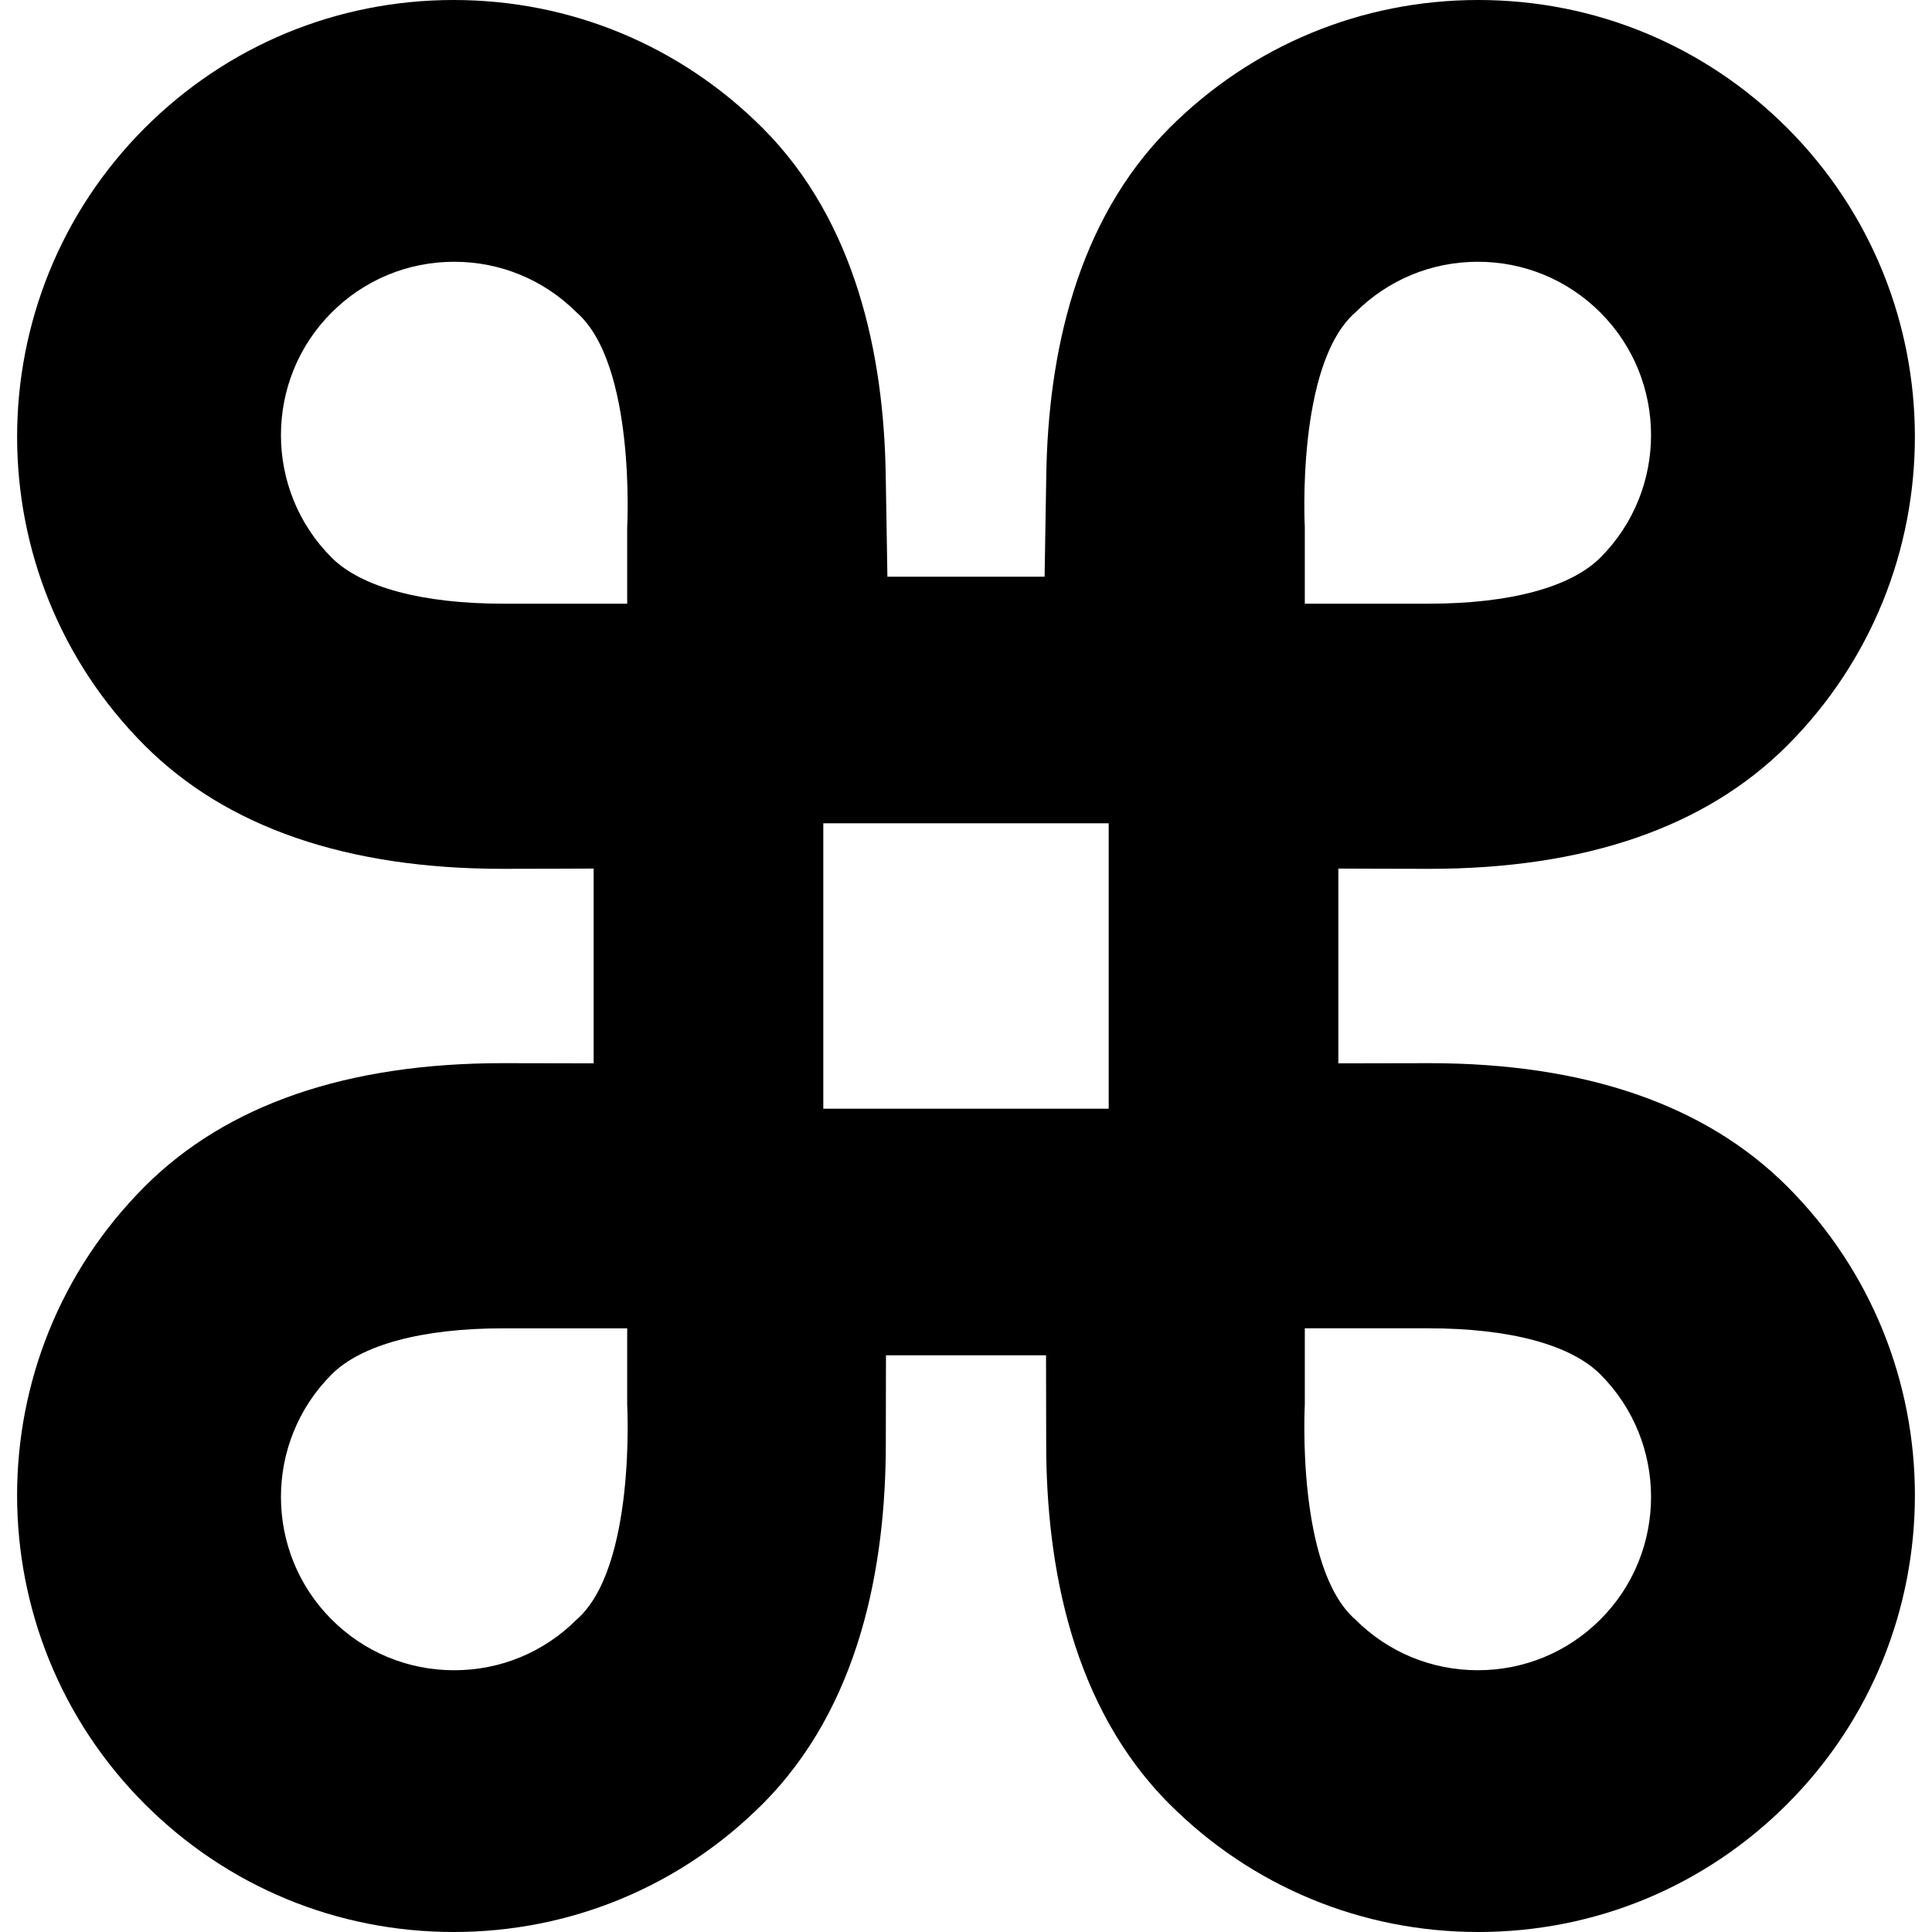 <?xml version="1.0" encoding="iso-8859-1"?>
<!-- Generator: Adobe Illustrator 18.0.0, SVG Export Plug-In . SVG Version: 6.00 Build 0)  -->
<!DOCTYPE svg PUBLIC "-//W3C//DTD SVG 1.1//EN" "http://www.w3.org/Graphics/SVG/1.1/DTD/svg11.dtd">
<svg version="1.1" id="Capa_1" xmlns="http://www.w3.org/2000/svg" xmlns:xlink="http://www.w3.org/1999/xlink" x="0px" y="0px"
	 viewBox="0 0 220 220" style="enable-background:new 0 0 220 220;" xml:space="preserve">
<path d="M57.254,121.064c-17.735,0-31.45,4.723-40.765,14.035c-19.39,19.391-19.39,50.943,0,70.334
	C25.884,214.828,38.375,220,51.66,220c0,0,0,0,0,0c13.284,0,25.774-5.172,35.168-14.566c11.069-11.07,14.037-27.061,14.041-41.016
	c0.001-3.531,0.017-10.09,0.017-10.09h18.227c0,0,0.016,6.559,0.018,10.09c0.004,13.955,2.971,29.945,14.041,41.016
	C142.565,214.828,155.056,220,168.34,220c13.285,0,25.775-5.172,35.17-14.566c19.391-19.391,19.391-50.943,0-70.334
	c-9.314-9.312-23.029-14.035-40.764-14.035c-3.602,0-10.346,0.02-10.346,0.02c0-0.932,0-22.178,0-22.178s6.744,0.029,10.346,0.029
	c17.734,0,31.449-4.721,40.762-14.033c19.391-19.392,19.391-50.943,0.002-70.334C194.113,5.174,181.624,0,168.34,0
	c-13.285,0-25.773,5.174-35.168,14.566c-10.67,10.672-13.812,25.914-14.029,39.498l-0.193,11.609H101.05l-0.192-11.609
	c-0.217-13.584-3.359-28.826-14.03-39.498C77.434,5.174,64.944,0,51.66,0C38.376,0,25.886,5.174,16.49,14.568
	C-2.899,33.959-2.899,65.51,16.491,84.902c9.314,9.313,23.028,14.033,40.762,14.033c3.601,0,10.346-0.029,10.346-0.029
	s0,21.246,0,22.178C67.6,121.084,60.855,121.064,57.254,121.064z M154.328,35.587c3.727-3.726,8.683-5.779,13.954-5.779
	s10.229,2.053,13.957,5.781c7.692,7.693,7.692,20.213-0.002,27.906c-3.384,3.385-10.327,5.248-19.549,5.248
	c-4.6,0-14.107,0-14.107,0v-8.688C148.581,60.056,147.566,41.495,154.328,35.587z M148.581,159.945v-8.688c0,0,9.508,0,14.107,0
	c9.222,0,16.165,1.863,19.549,5.248c7.694,7.693,7.694,20.213,0.002,27.906c-3.729,3.729-8.686,5.781-13.957,5.781
	s-10.228-2.053-13.954-5.779C147.566,178.506,148.581,159.945,148.581,159.945z M93.75,93.75h32.5v32.5h-32.5V93.75z M57.312,68.743
	c-9.222,0-16.165-1.863-19.549-5.248c-7.694-7.693-7.694-20.213-0.002-27.906c3.729-3.729,8.686-5.781,13.957-5.781
	s10.228,2.053,13.954,5.779c6.762,5.908,5.747,24.469,5.747,24.469v8.688C71.419,68.743,61.911,68.743,57.312,68.743z
	 M71.419,151.258v8.688c0,0,1.015,18.561-5.747,24.469c-3.727,3.727-8.683,5.779-13.954,5.779s-10.229-2.053-13.957-5.781
	c-7.692-7.693-7.692-20.213,0.002-27.906c3.384-3.385,10.327-5.248,19.549-5.248C61.911,151.258,71.419,151.258,71.419,151.258z"/>
<g>
</g>
<g>
</g>
<g>
</g>
<g>
</g>
<g>
</g>
<g>
</g>
<g>
</g>
<g>
</g>
<g>
</g>
<g>
</g>
<g>
</g>
<g>
</g>
<g>
</g>
<g>
</g>
<g>
</g>
</svg>
